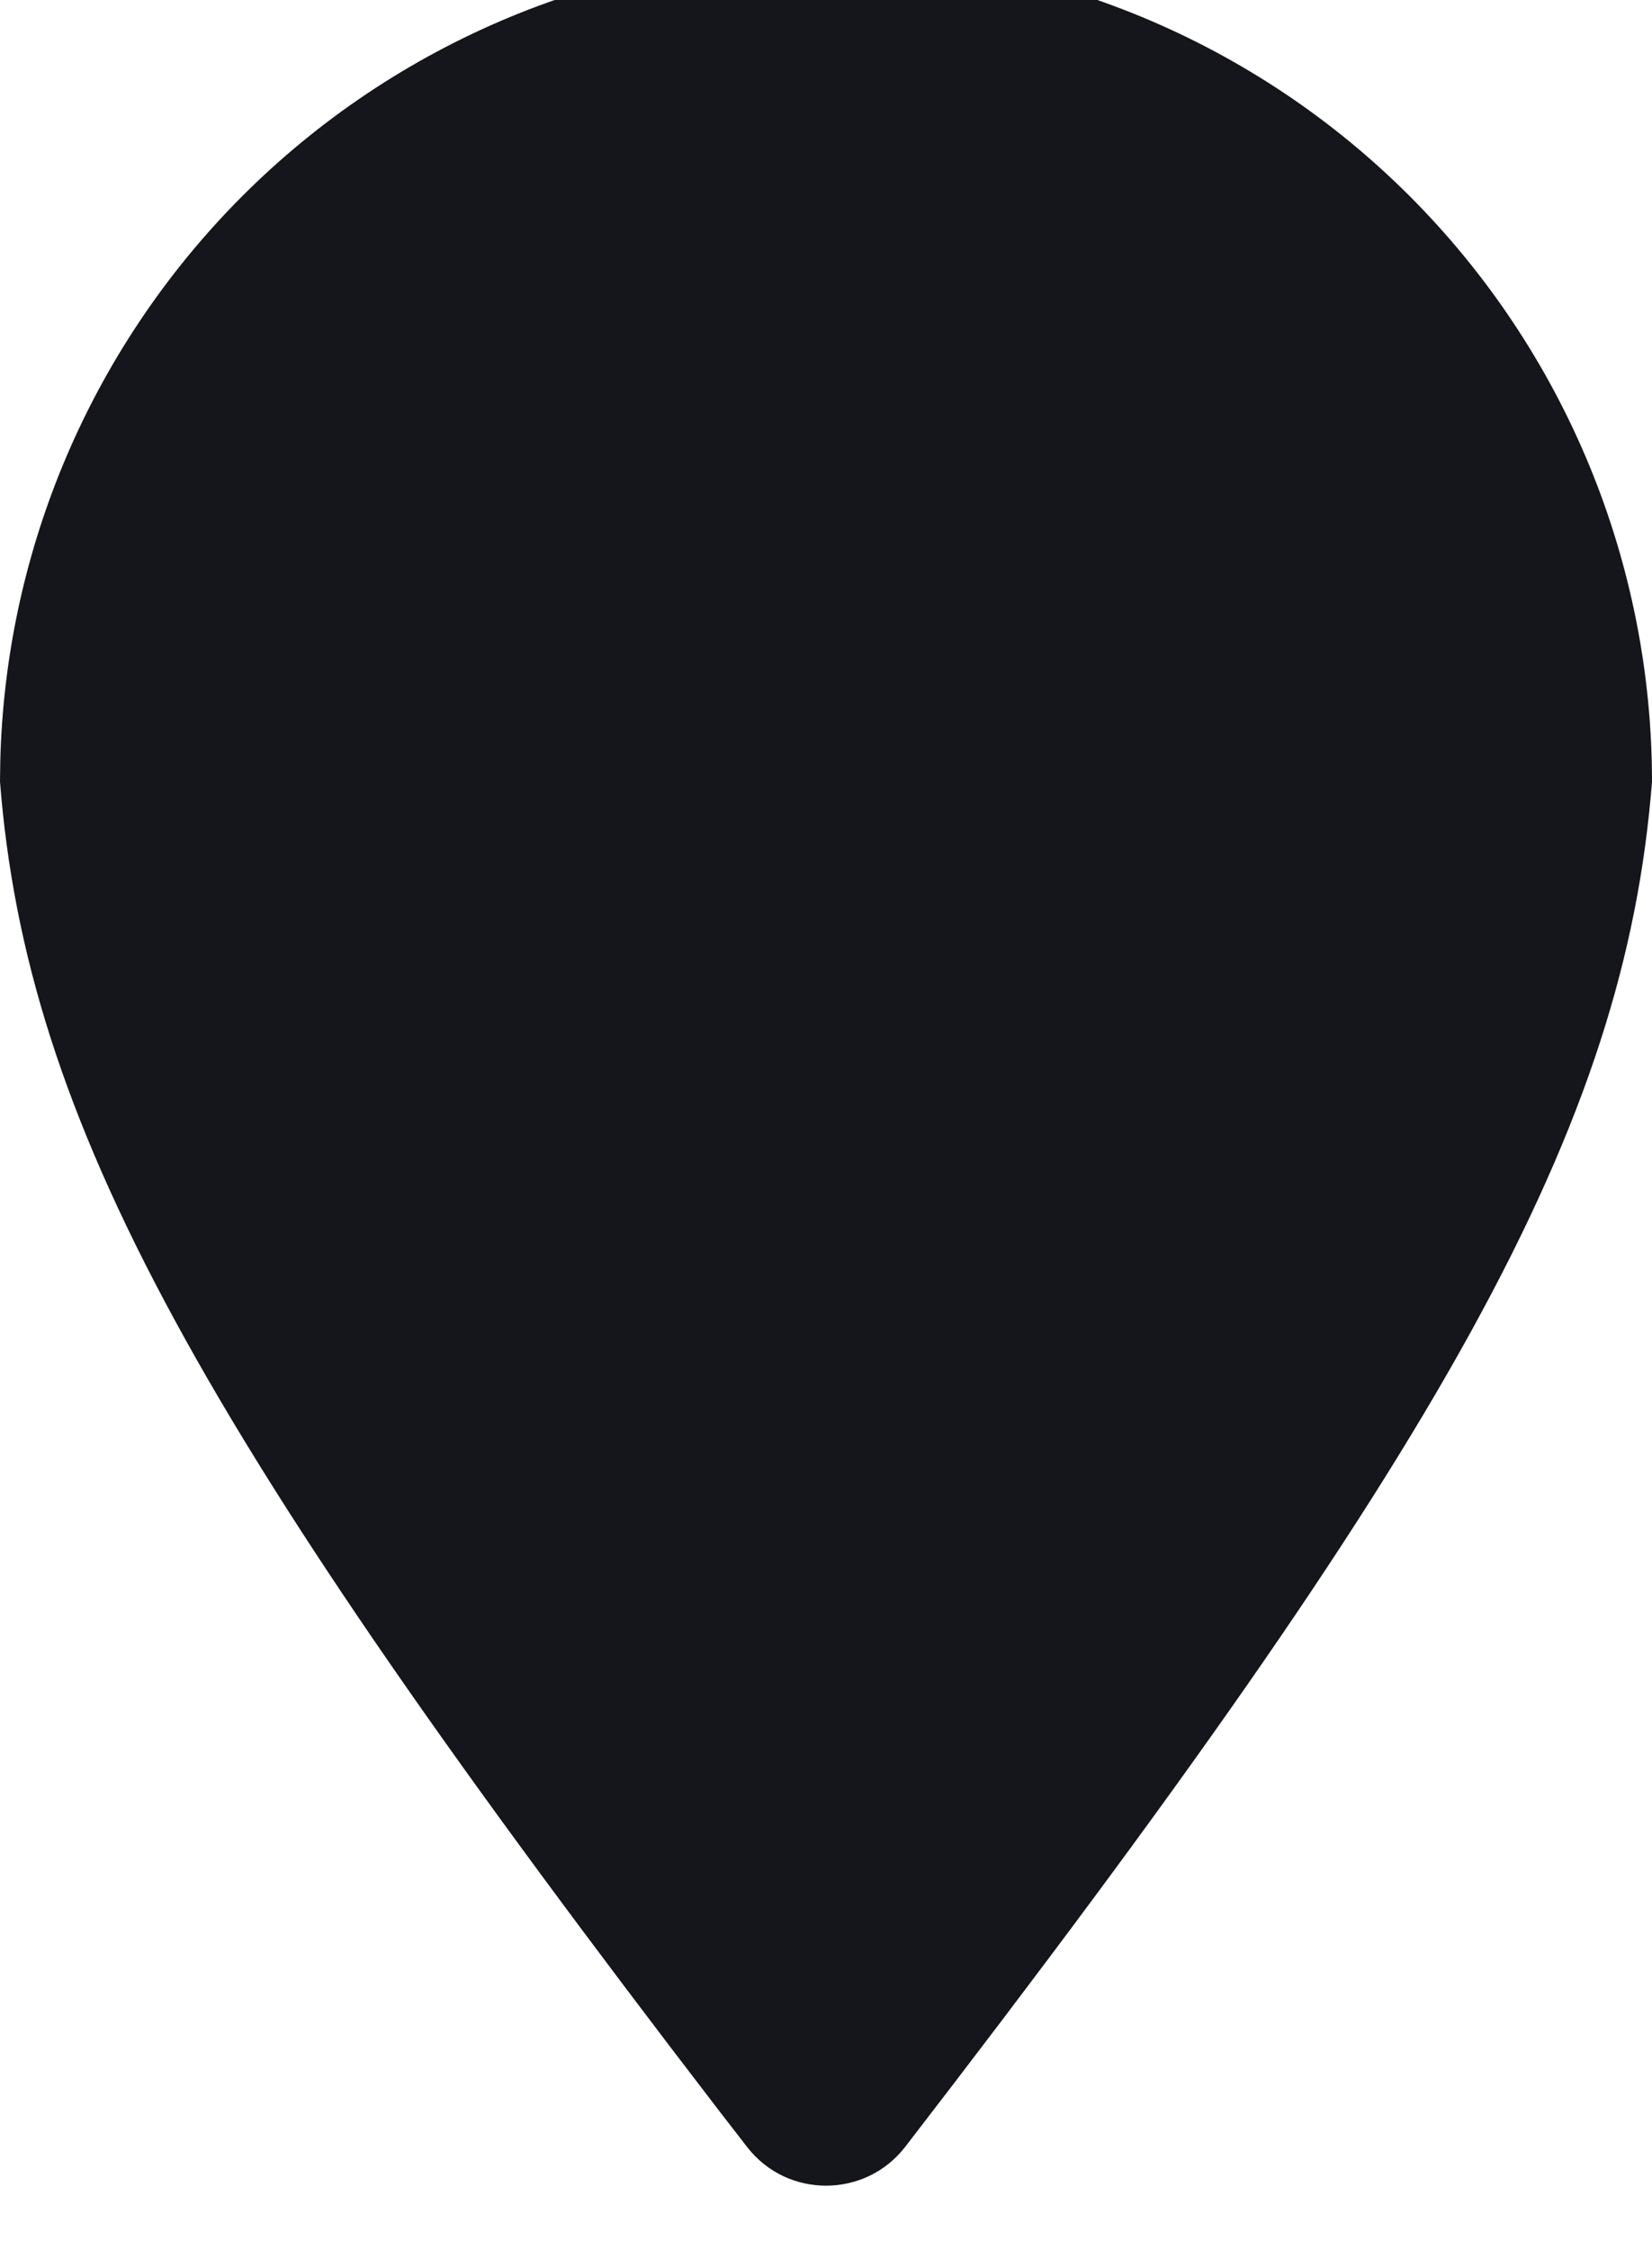 <svg width="36" height="49" viewBox="0 0 36 49" fill="none" xmlns="http://www.w3.org/2000/svg">
<g filter="url(#filter0_ii_624_2803)">
<path d="M15.641 46.933C4.35 32.235 0.58 25.43 2.67314e-06 18.025L0.006 17.582C0.06 15.366 0.522 13.178 1.37 11.128C2.275 8.941 3.601 6.953 5.272 5.279C6.944 3.605 8.928 2.278 11.111 1.372C13.295 0.466 15.636 -0 18 -0C20.364 -0 22.705 0.466 24.889 1.372C27.072 2.278 29.056 3.605 30.727 5.279C32.399 6.953 33.725 8.941 34.63 11.128C35.534 13.315 36 15.658 36 18.025C35.409 25.566 31.509 32.486 19.727 47.755C18.857 48.882 17.153 48.886 16.281 47.76L15.641 46.933Z" fill="#15151C"/>
</g>
<defs>
<filter id="filter0_ii_624_2803" x="0" y="-4" width="36" height="56.602" filterUnits="userSpaceOnUse" color-interpolation-filters="sRGB">
<feFlood flood-opacity="0" result="BackgroundImageFix"/>
<feBlend mode="normal" in="SourceGraphic" in2="BackgroundImageFix" result="shape"/>
<feColorMatrix in="SourceAlpha" type="matrix" values="0 0 0 0 0 0 0 0 0 0 0 0 0 0 0 0 0 0 127 0" result="hardAlpha"/>
<feOffset dy="4"/>
<feGaussianBlur stdDeviation="2"/>
<feComposite in2="hardAlpha" operator="arithmetic" k2="-1" k3="1"/>
<feColorMatrix type="matrix" values="0 0 0 0 0 0 0 0 0 0.72 0 0 0 0 0.36 0 0 0 0.59 0"/>
<feBlend mode="normal" in2="shape" result="effect1_innerShadow_624_2803"/>
<feColorMatrix in="SourceAlpha" type="matrix" values="0 0 0 0 0 0 0 0 0 0 0 0 0 0 0 0 0 0 127 0" result="hardAlpha"/>
<feOffset dy="-5"/>
<feGaussianBlur stdDeviation="2"/>
<feComposite in2="hardAlpha" operator="arithmetic" k2="-1" k3="1"/>
<feColorMatrix type="matrix" values="0 0 0 0 0 0 0 0 0 0.331 0 0 0 0 0.601 0 0 0 0.25 0"/>
<feBlend mode="normal" in2="effect1_innerShadow_624_2803" result="effect2_innerShadow_624_2803"/>
</filter>
</defs>
</svg>
